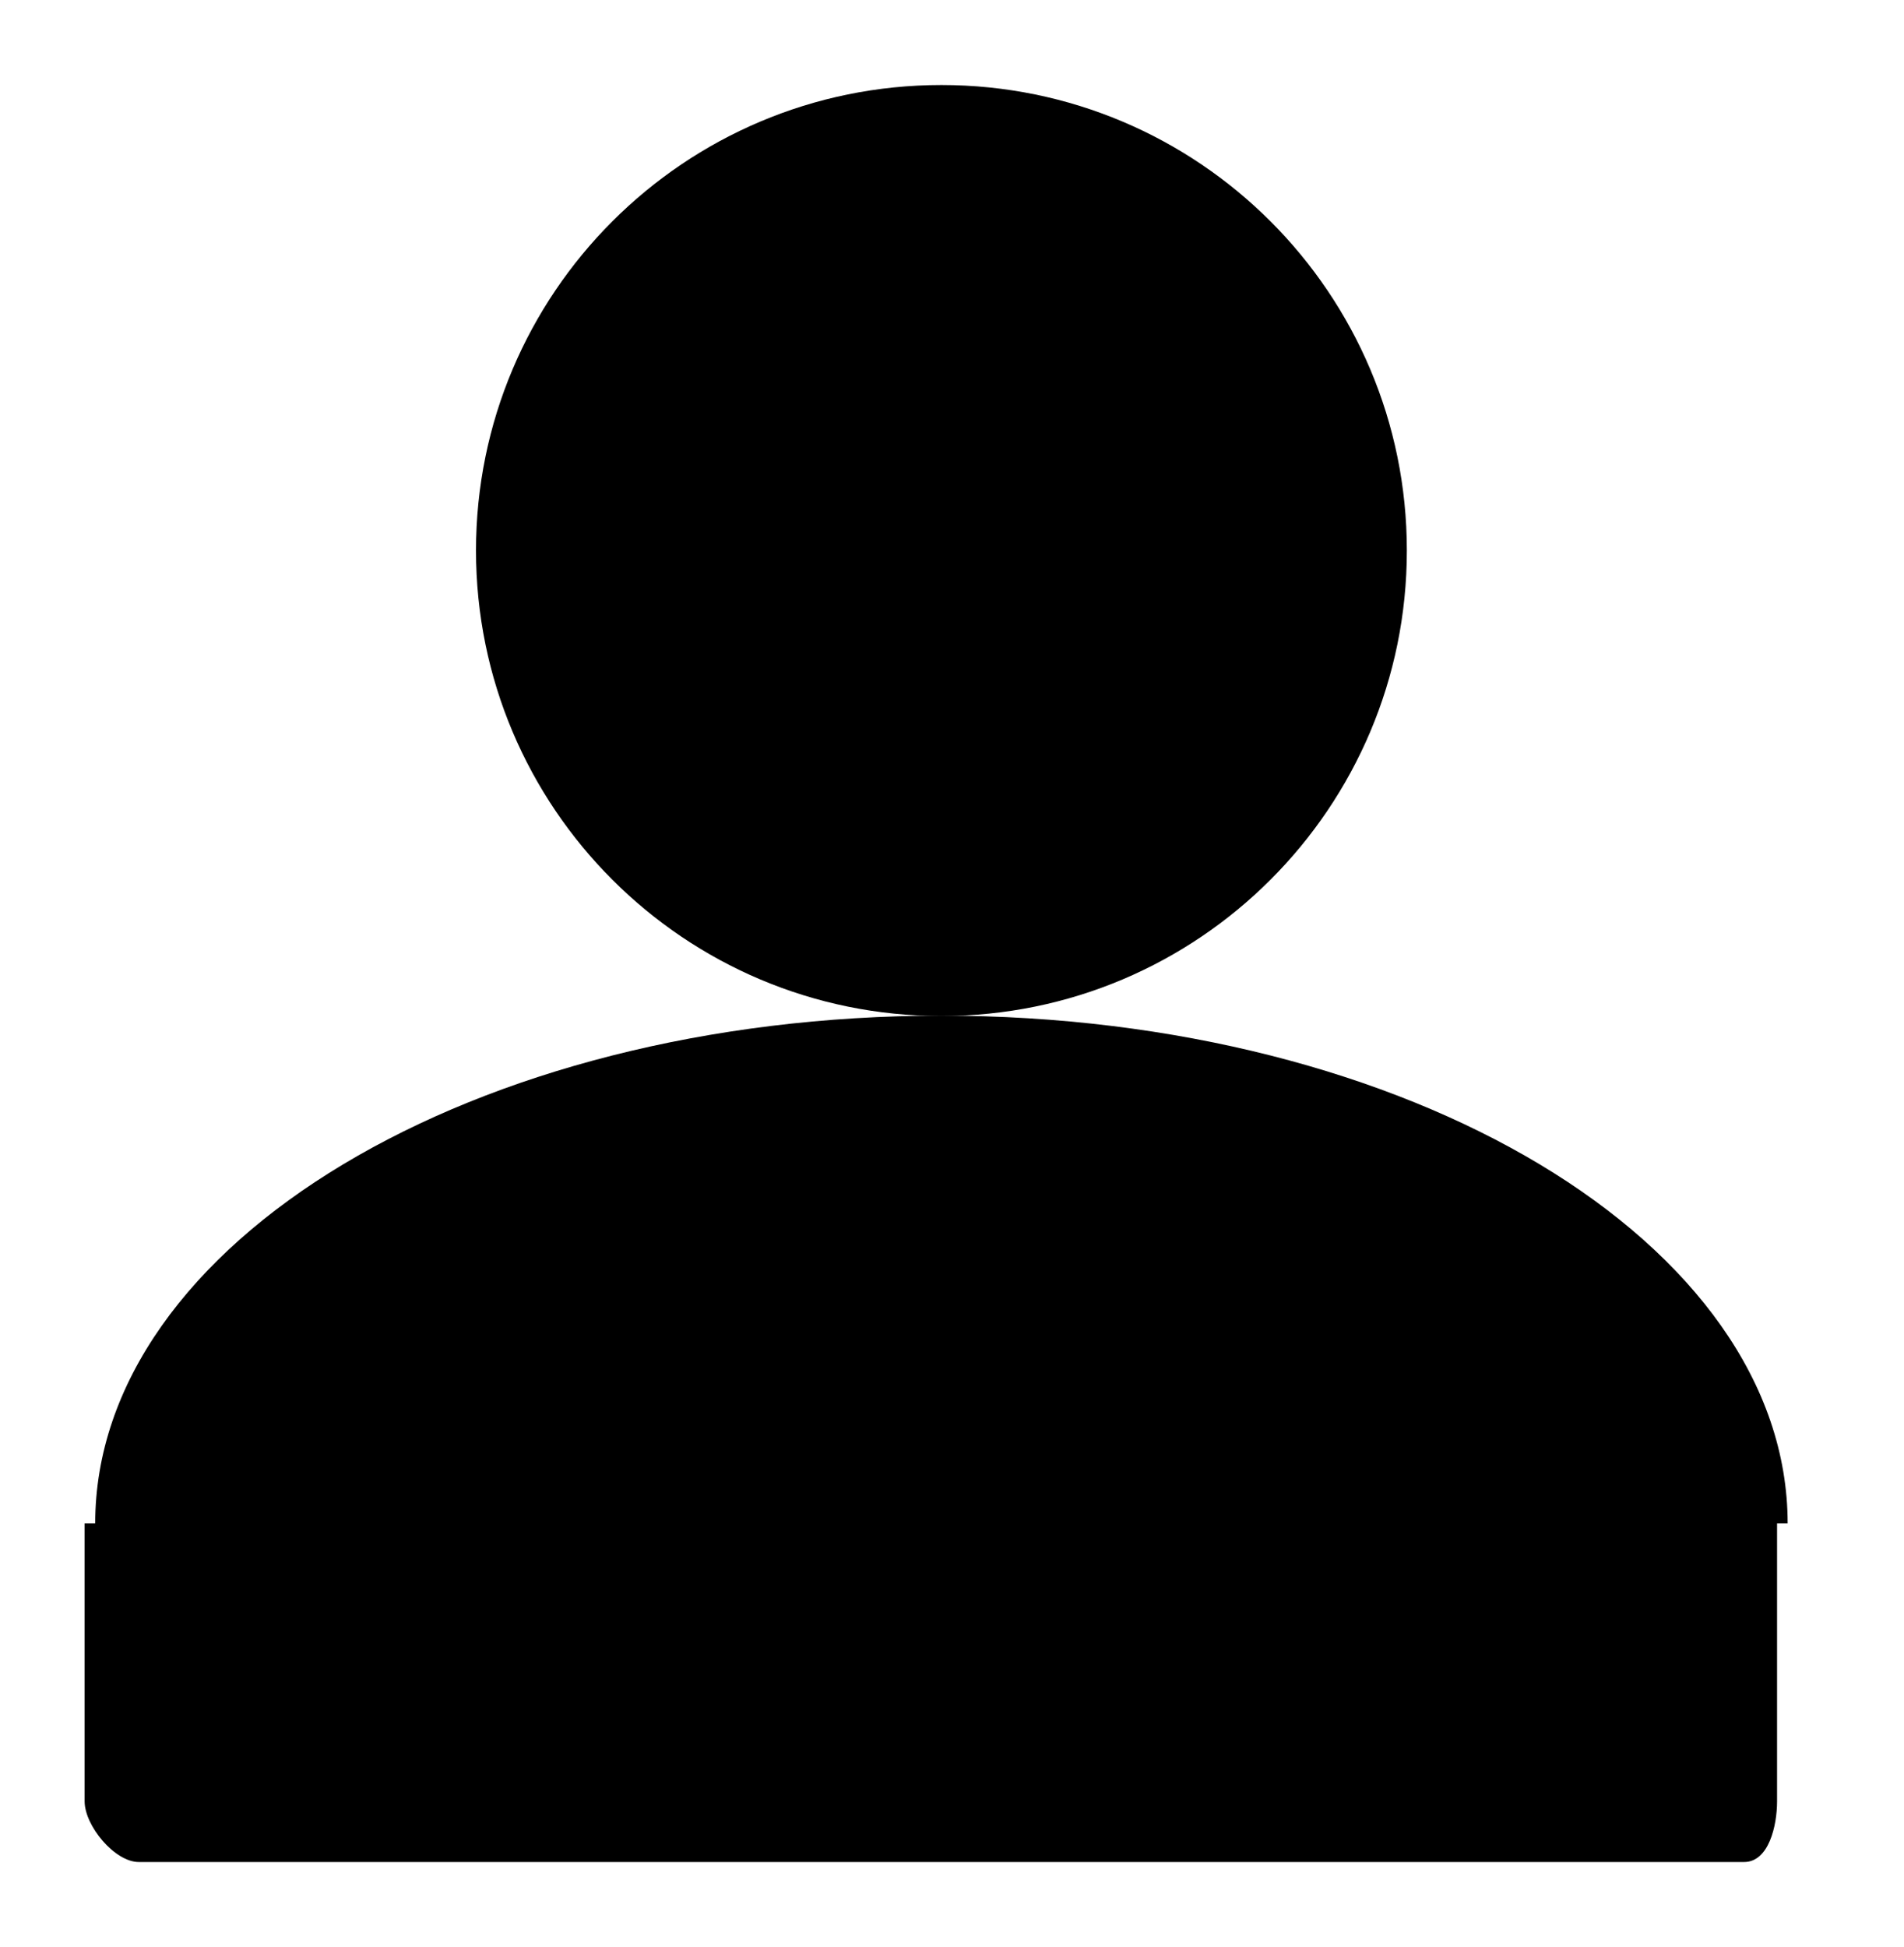 <?xml version="1.0" encoding="UTF-8" standalone="no"?>
<svg viewBox="0 0 45 46" version="1.1" xmlns="http://www.w3.org/2000/svg" xmlns:xlink="http://www.w3.org/1999/xlink">
    <!-- Generator: Sketch 39.1 (31720) - http://www.bohemiancoding.com/sketch -->
    <title>Icon</title>
    <desc>Created with Sketch.</desc>
    <defs></defs>
    <g id="Page-1" stroke="none" fill-rule="evenodd" stroke-linecap="round">
        <g id="Artboard-1" transform="translate(-745, -469)">
            <g id="Icon" transform="translate(747, 471)">
                <path d="M40.25,34 C40.25,27.373 31.296,22 20.25,22 C9.204,22 0.25,27.373 0.25,34" id="Stroke-13"></path>
                <path d="M20.25,22.009 C26.325,22.009 31.25,17.084 31.25,11.009 C31.25,4.934 26.325,0.009 20.25,0.009 C14.175,0.009 9.25,4.934 9.25,11.009 C9.25,17.084 14.175,22.009 20.25,22.009 L20.25,22.009 Z" id="Stroke-15"></path>
                <path d="M40,34 L40,40.565 C40,41.151 39.801,42 39.221,42 L1.279,42 C0.711,42 0,41.144 0,40.565 L0,34" id="Stroke-17"></path>
            </g>
        </g>
    </g>
</svg>
